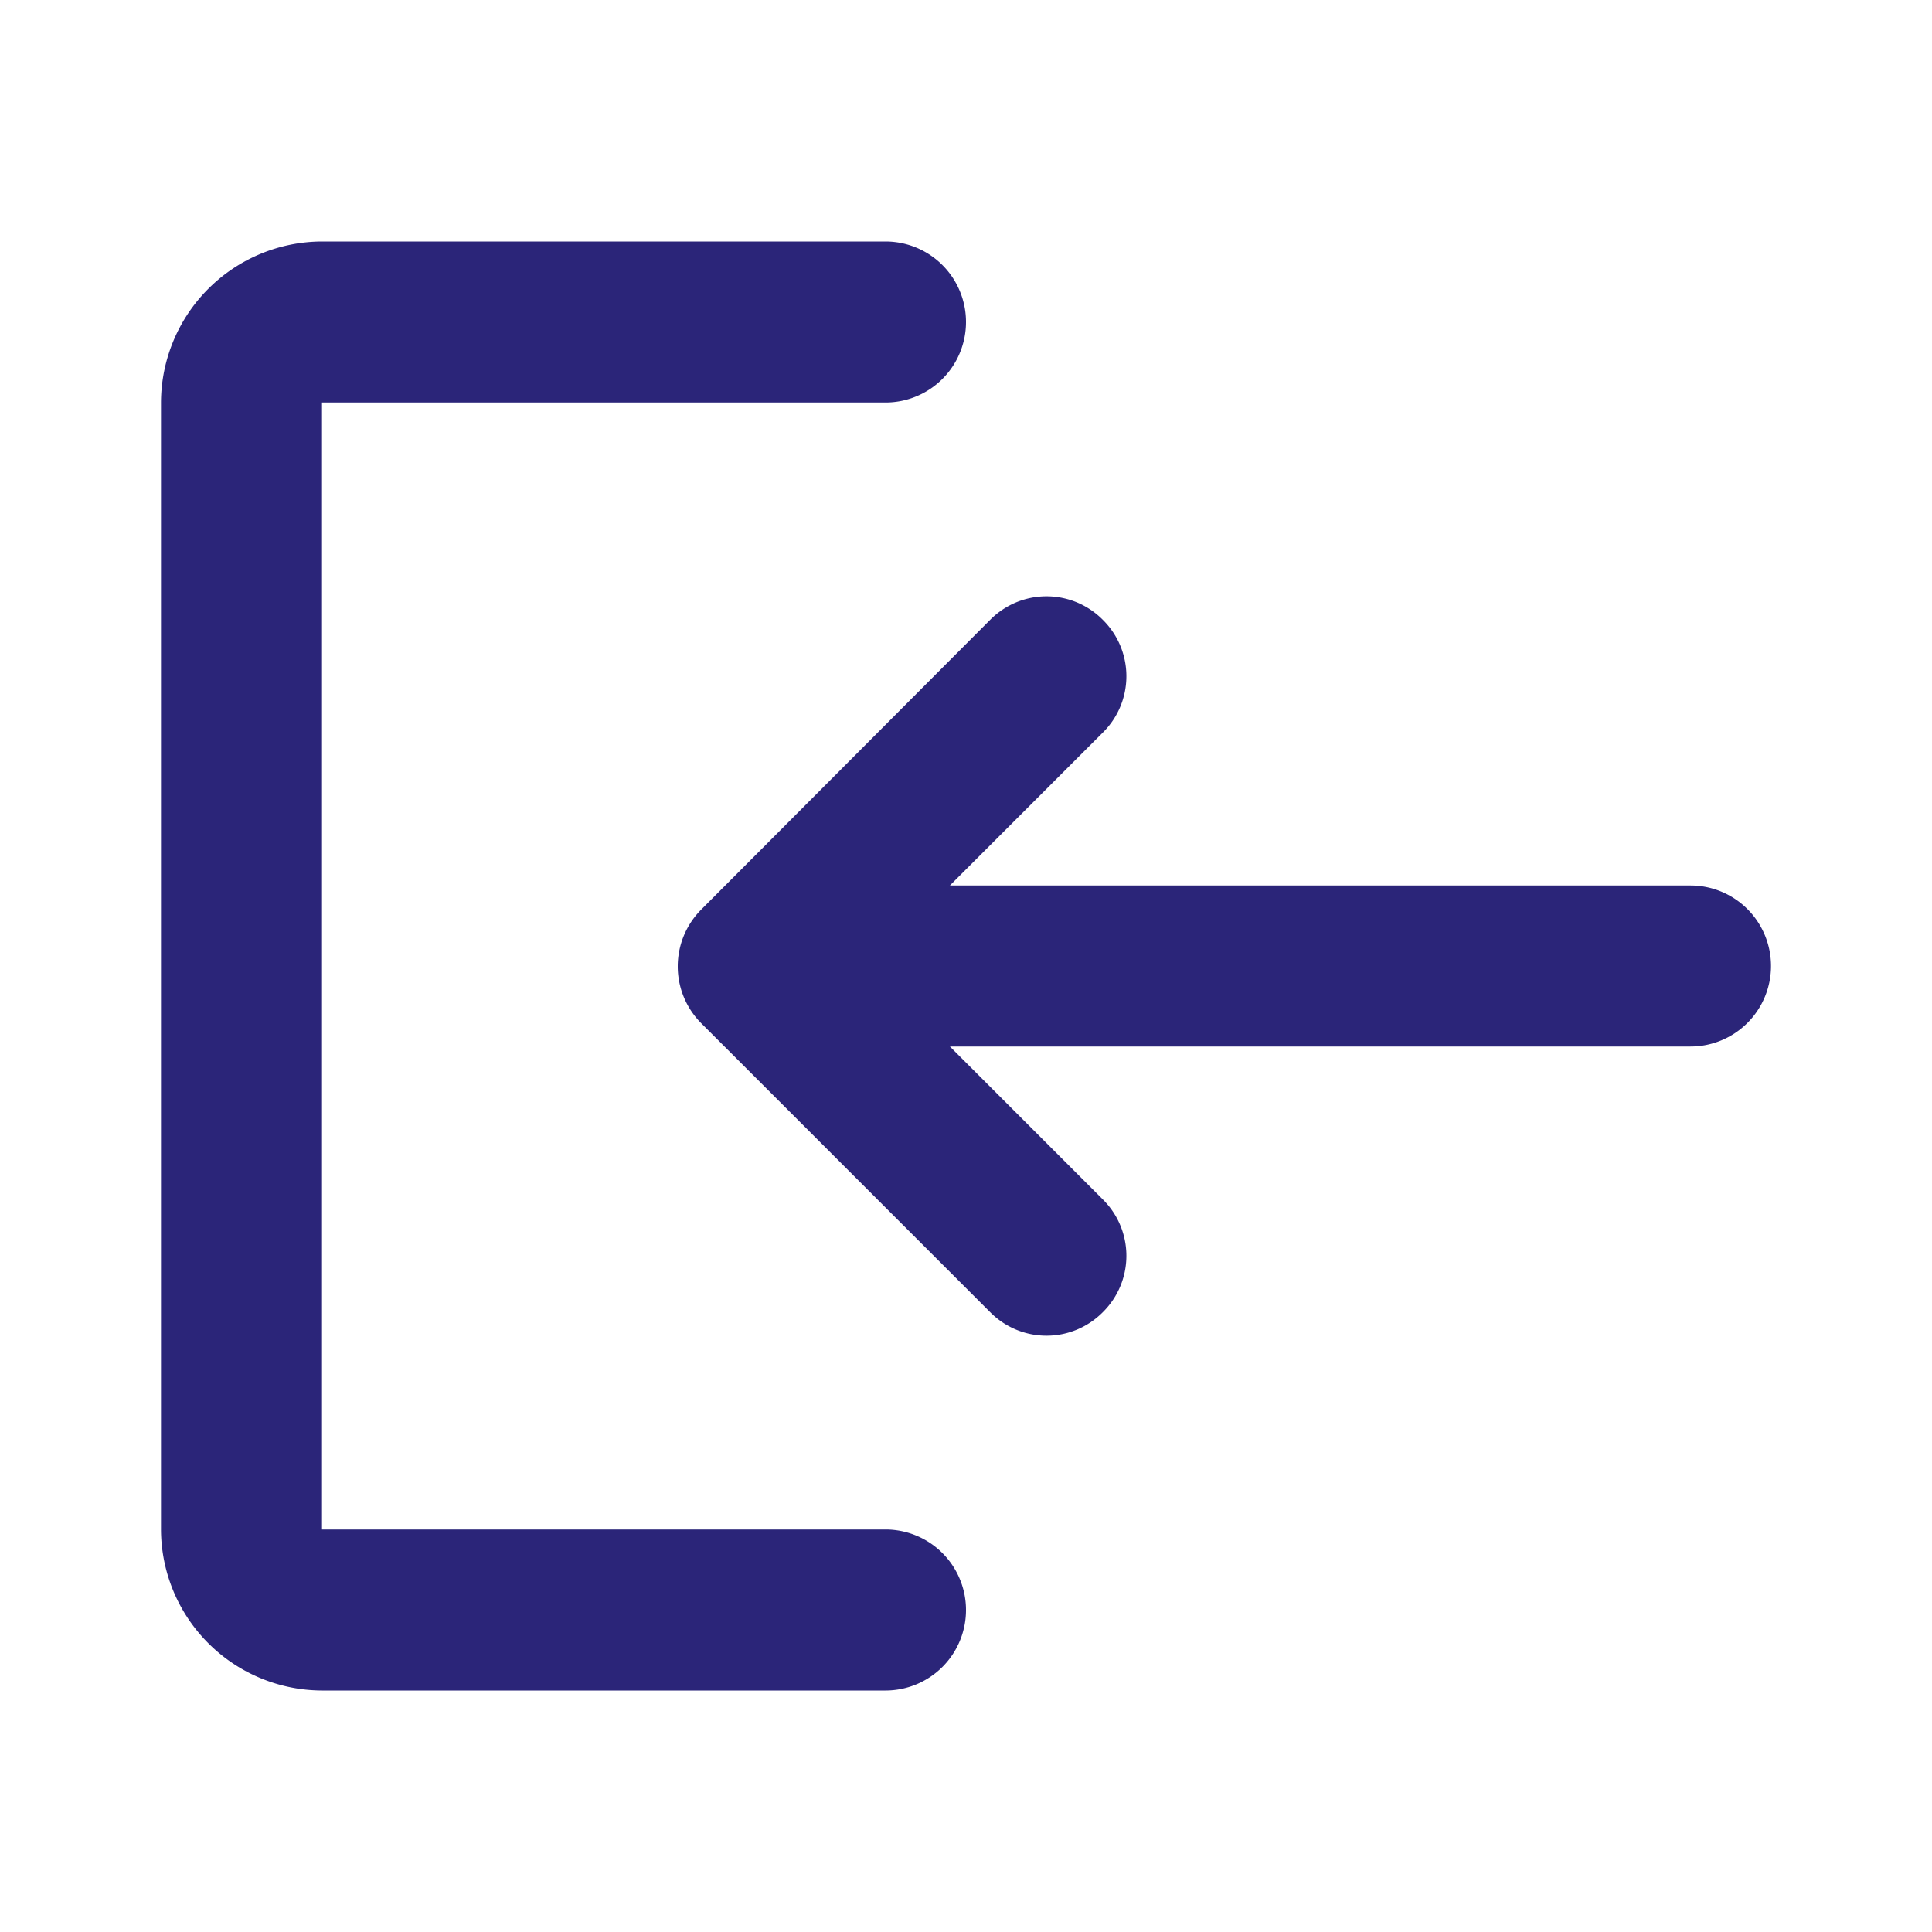 <svg xmlns="http://www.w3.org/2000/svg" width="24" height="24" viewBox="0 0 24 24"><defs><style>.a{fill:none;}.b{fill:#2b2579;}</style></defs><rect class="a" width="24" height="24"/><rect class="a" width="24" height="24"/><g transform="translate(2 3)"><path class="b" d="M13.7,7.7h0a.984.984,0,0,1,0,1.4L11.8,11H21a1,1,0,0,1,1,1h0a1,1,0,0,1-1,1H11.8l1.9,1.9a.984.984,0,0,1,0,1.4h0a.984.984,0,0,1-1.4,0L8.71,12.71a1,1,0,0,1,0-1.41L12.3,7.7A.984.984,0,0,1,13.7,7.7ZM4,19h7a1,1,0,0,1,1,1h0a1,1,0,0,1-1,1H4a2.006,2.006,0,0,1-2-2V5A2.006,2.006,0,0,1,4,3h7a1,1,0,0,1,1,1h0a1,1,0,0,1-1,1H4Z" transform="translate(-2 -3)"/></g></svg>